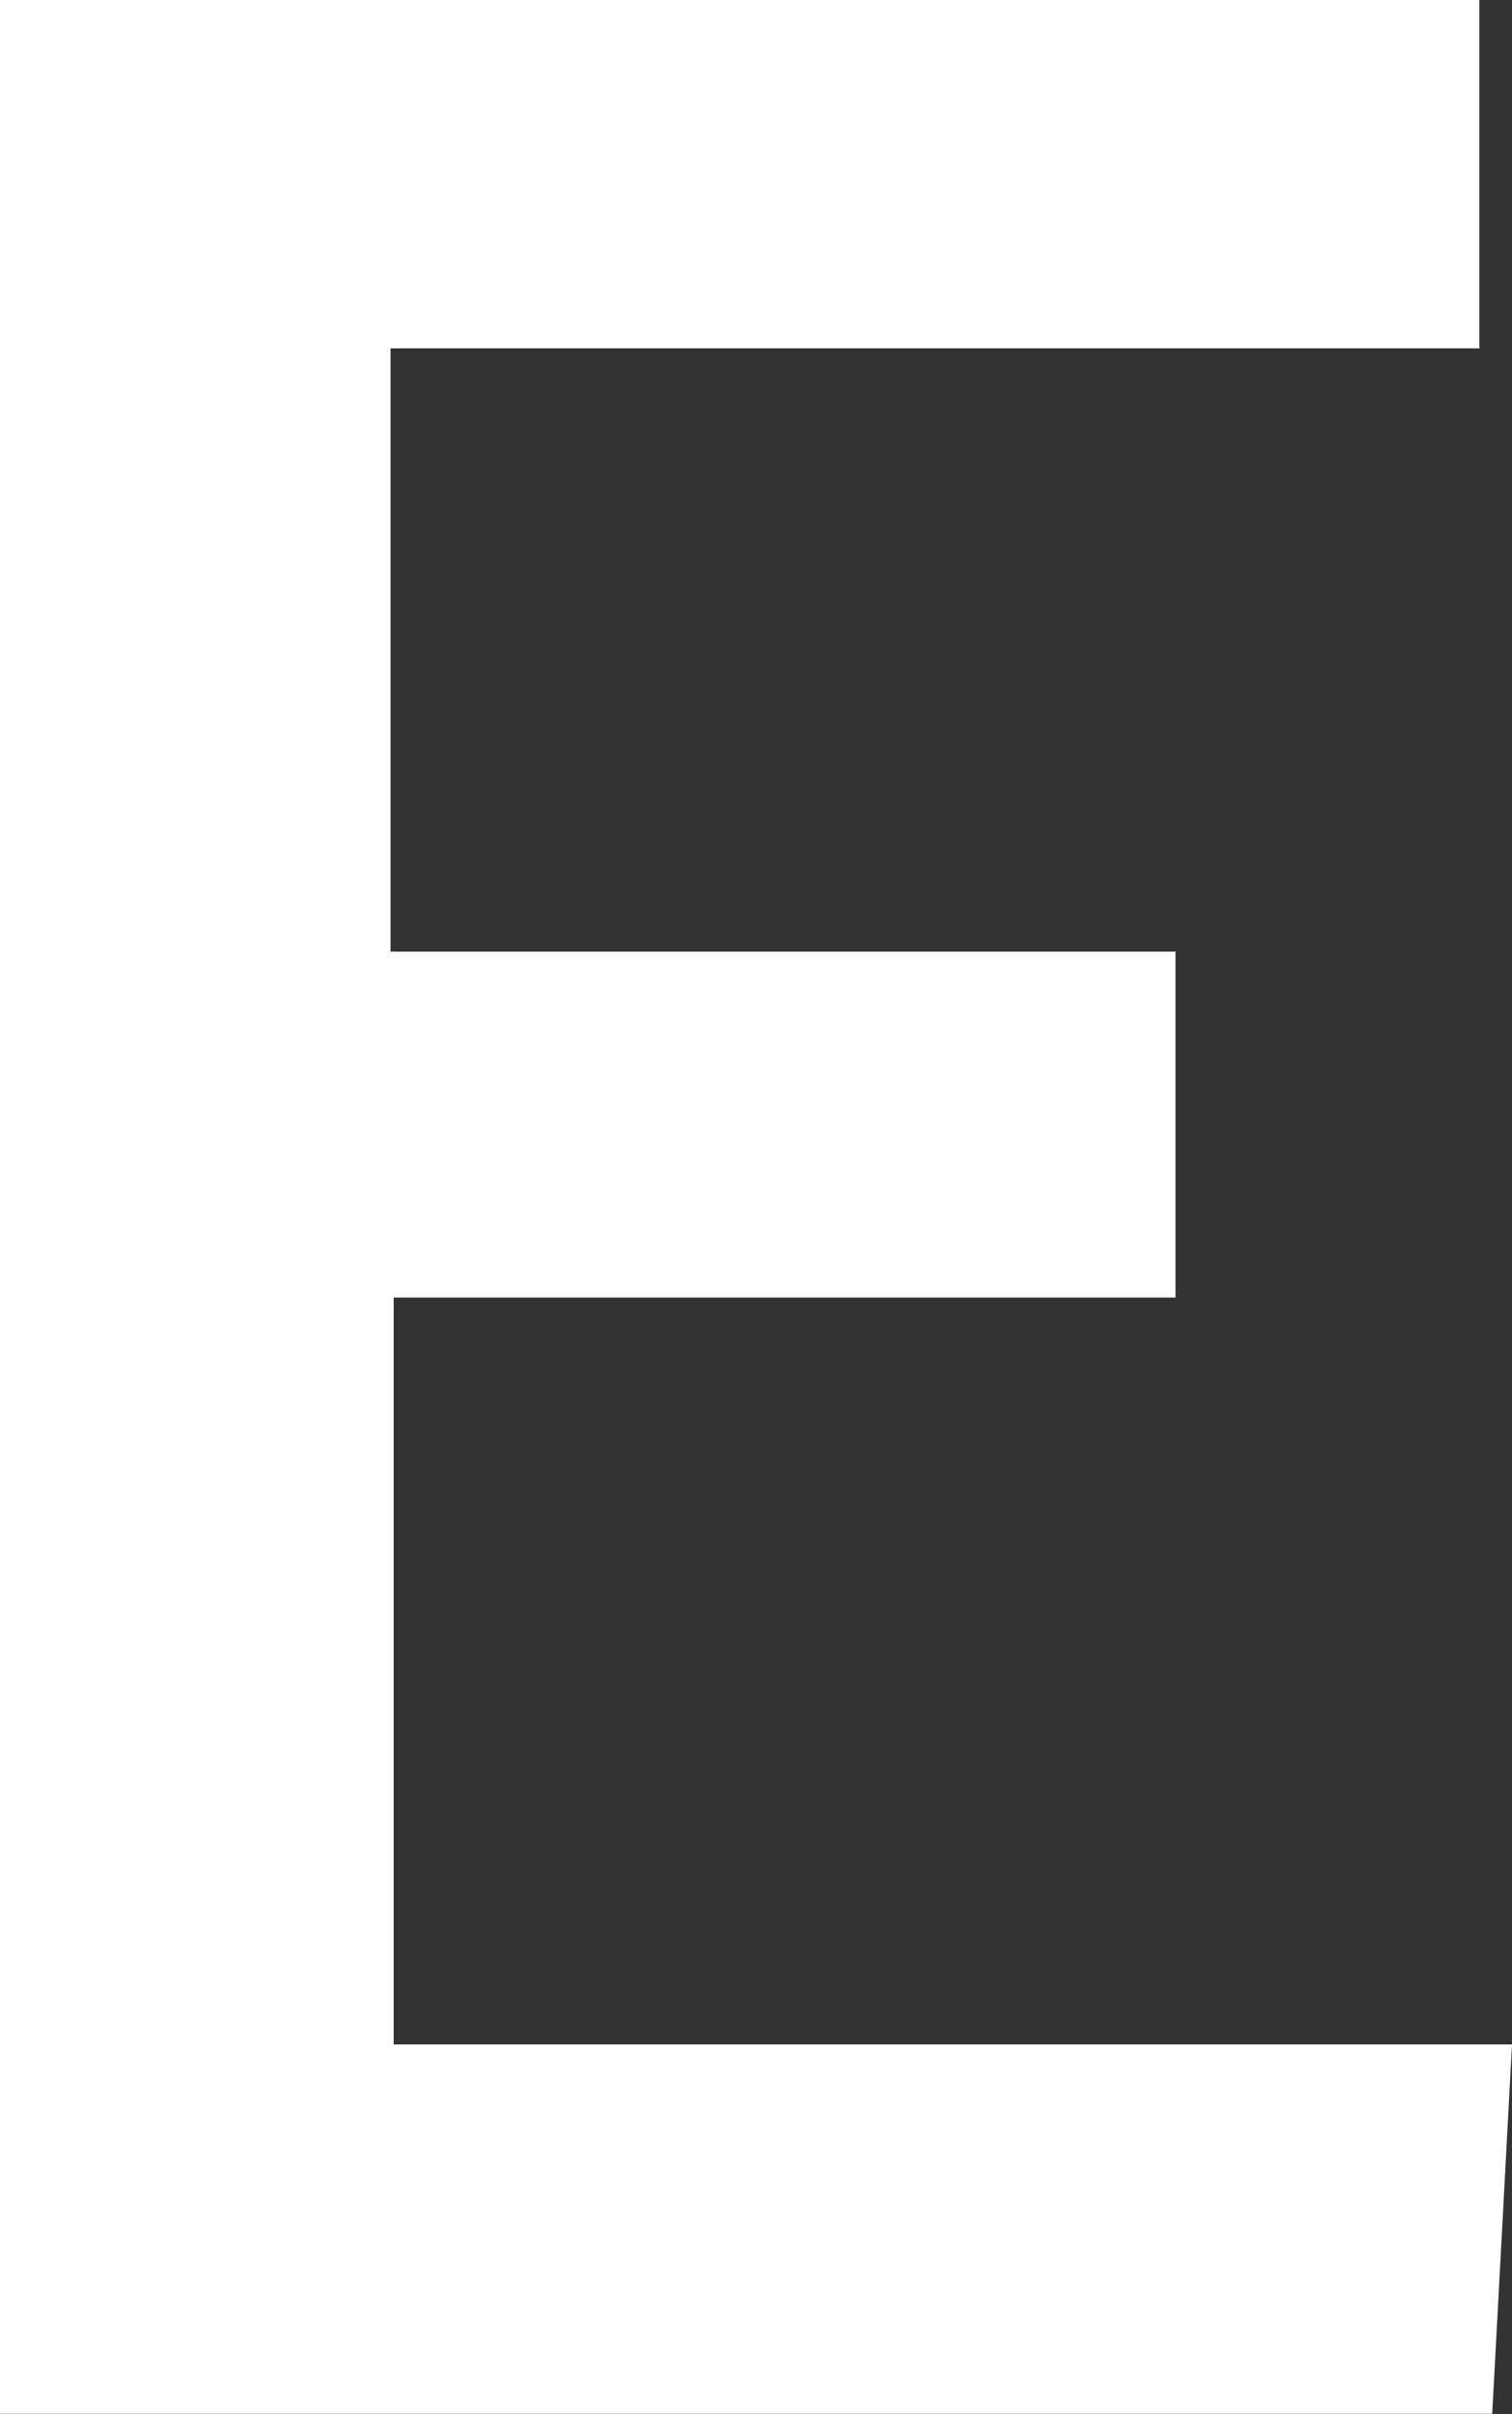 <?xml version="1.0" encoding="UTF-8"?>
<svg id="_레이어_2" data-name="레이어 2" xmlns="http://www.w3.org/2000/svg" viewBox="0 0 62.64 100">
  <rect x="0" y="0" width="62.64" height="100" fill="#333333" stroke="none"/>
  <defs>
    <style>
      .cls-1 {
        fill: #fff;
        stroke-width: 0px;
      }
    </style>
  </defs>
  <g id="_레이어_1-2" data-name="레이어 1">
    <path class="cls-1" d="M16.18,14.43v24.99h32.52v14.33H16.31v30.94h46.33c-.3,5.66-.55,10.23-.82,15.3H0V0h61.29v14.43H16.18Z"/>
  </g>
</svg>